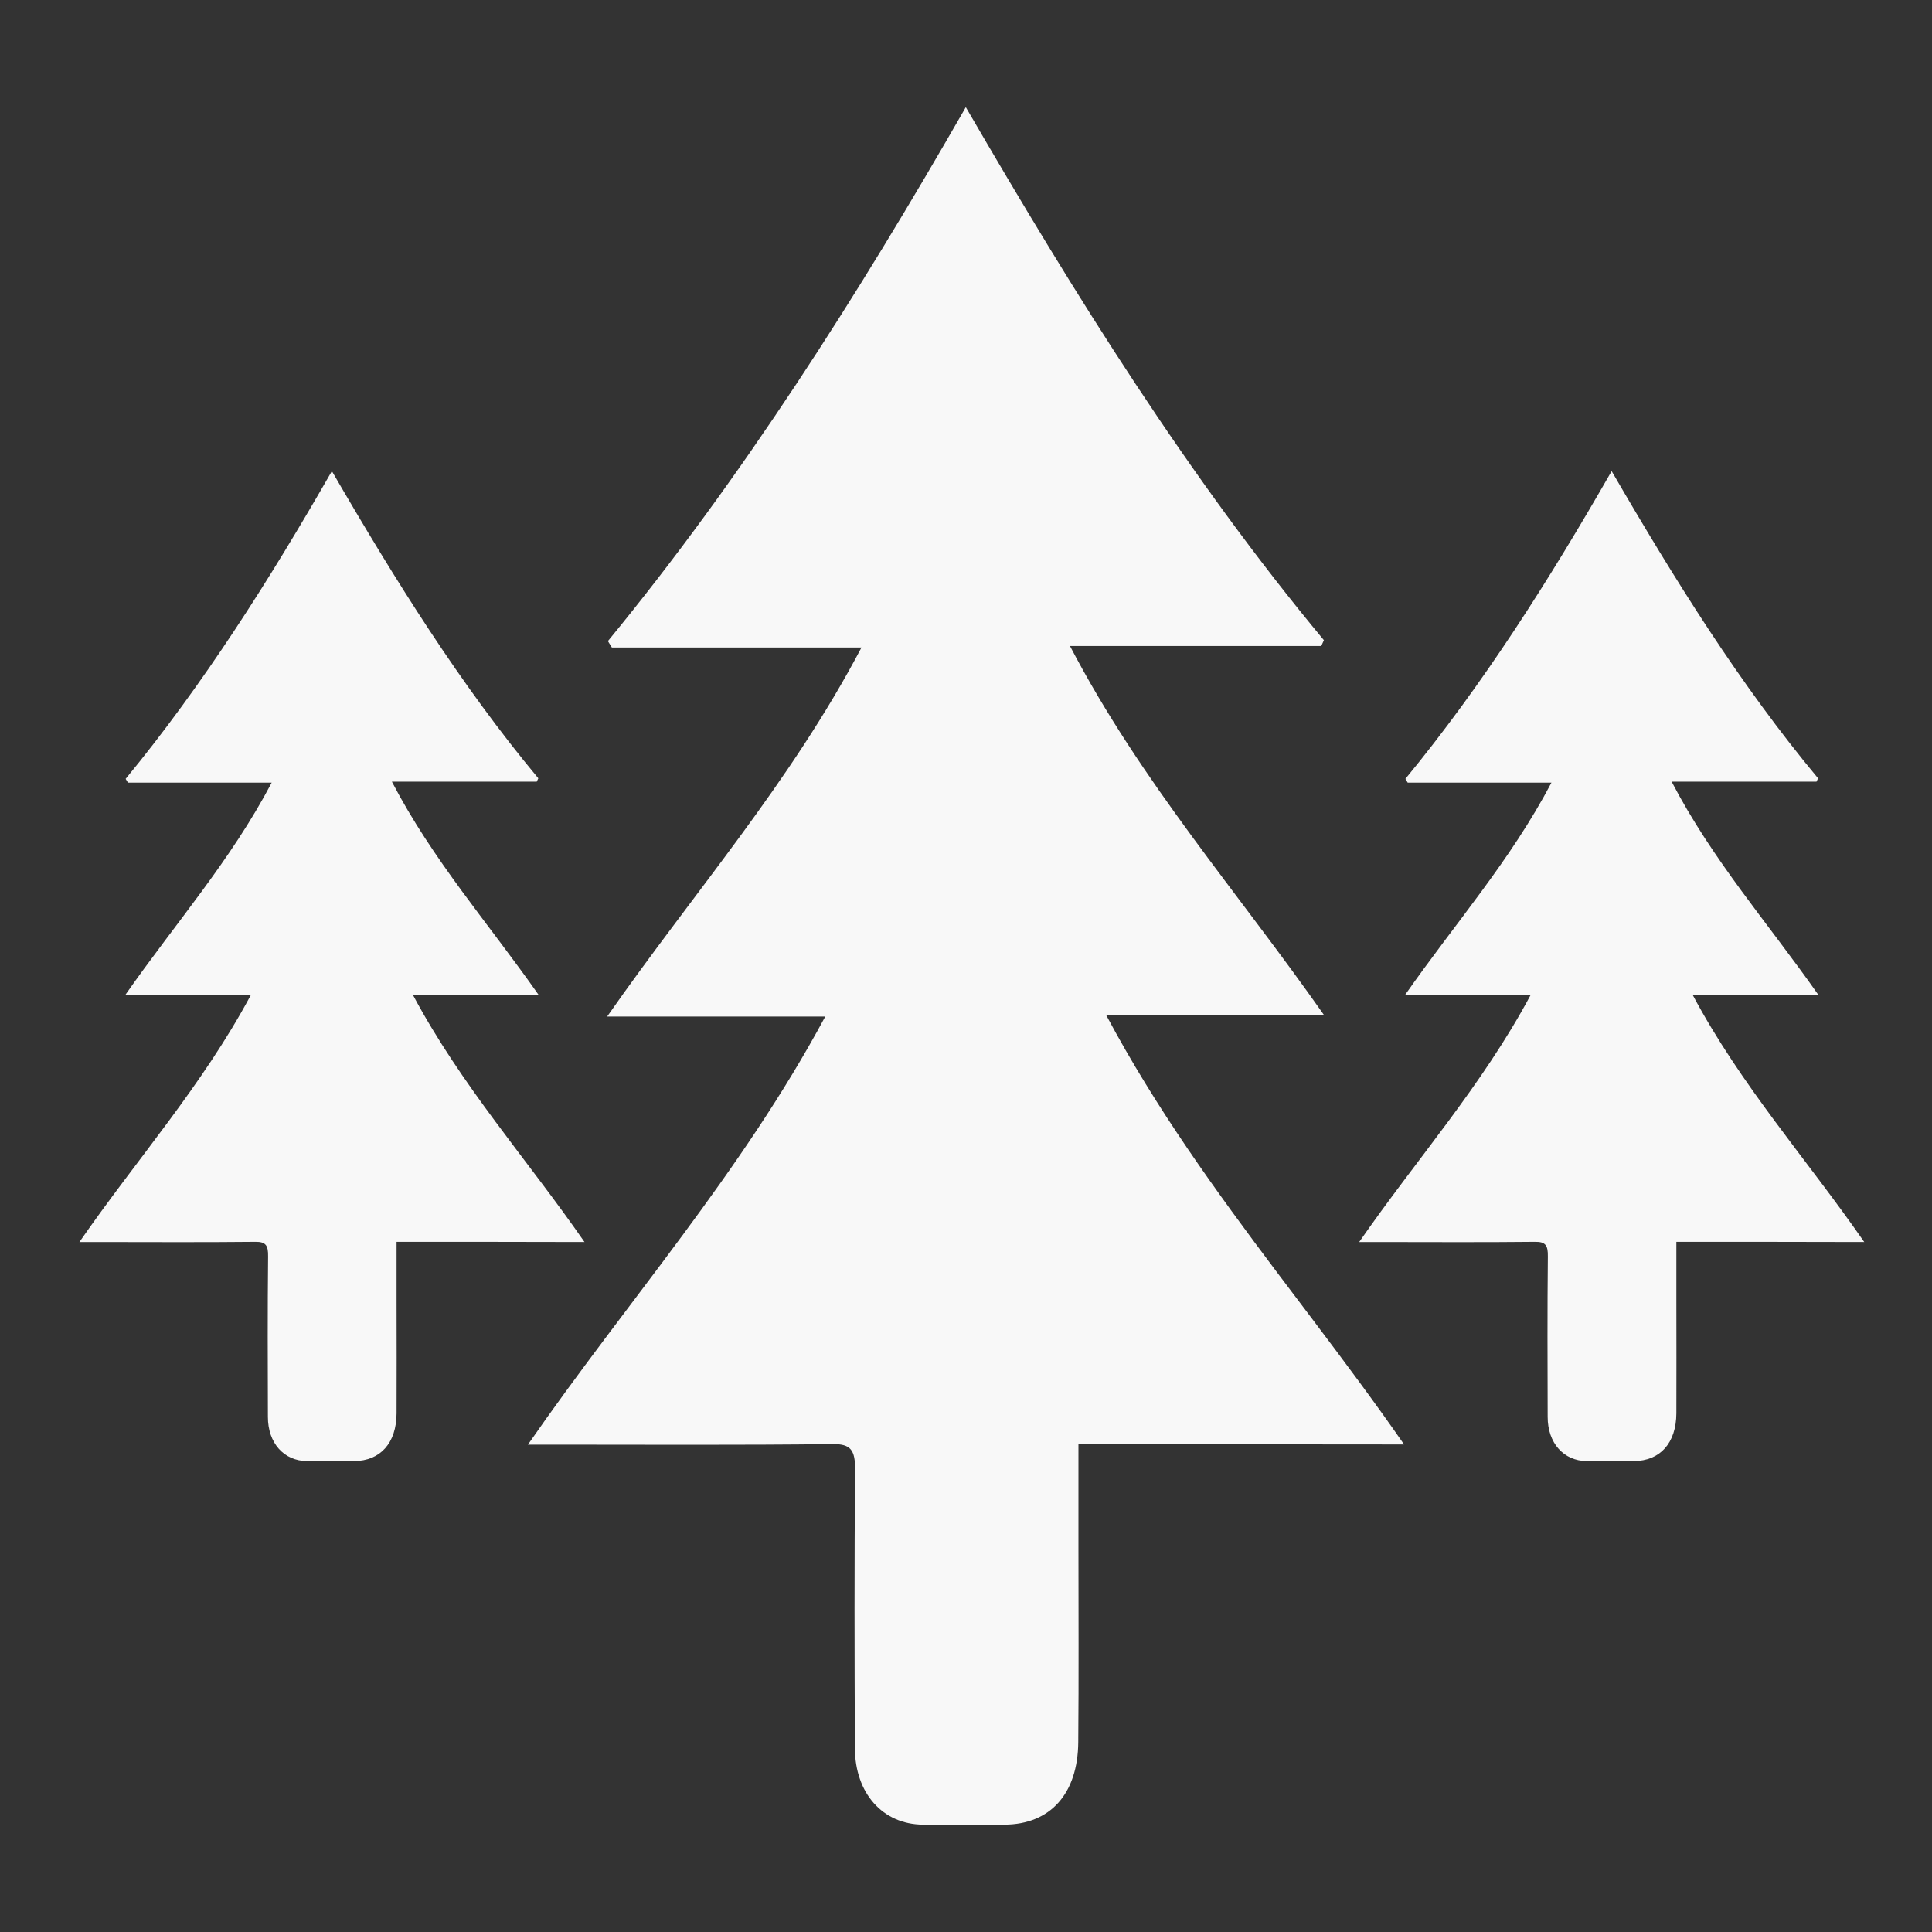 <?xml version="1.0" encoding="UTF-8"?>
<svg width="60px" height="60px" viewBox="0 0 60 60" version="1.1" xmlns="http://www.w3.org/2000/svg" xmlns:xlink="http://www.w3.org/1999/xlink">
    <rect x="0" y="0" width="60" height="60" fill="#333333" stroke="none"/>
    <title>林保兑付</title>
    <g id="pad" stroke="none" stroke-width="1" fill="none" fill-rule="evenodd">
        <g id="林保兑付" fill-rule="nonzero">
            <rect id="矩形" fill="#000000" opacity="0" x="0" y="0" width="60" height="60"></rect>
            <path d="M12.316,38.566 L12.316,40.412 C12.316,41.572 12.322,42.732 12.316,43.893 C12.311,44.818 11.812,45.369 10.998,45.375 C10.512,45.375 10.025,45.381 9.533,45.375 C8.818,45.369 8.32,44.818 8.32,44.004 C8.314,42.346 8.309,40.682 8.326,39.023 C8.332,38.678 8.256,38.561 7.928,38.566 C6.264,38.584 4.6,38.572 2.93,38.572 L2.467,38.572 C4.248,36 6.275,33.727 7.787,30.908 L3.885,30.908 C5.438,28.682 7.16,26.736 8.438,24.305 L3.973,24.305 C3.949,24.264 3.926,24.229 3.902,24.188 C6.305,21.264 8.355,18.035 10.307,14.631 C12.275,18.023 14.297,21.264 16.717,24.17 C16.699,24.205 16.688,24.24 16.67,24.275 L12.17,24.275 C13.447,26.725 15.17,28.676 16.723,30.891 L12.82,30.891 C14.332,33.727 16.365,35.994 18.152,38.572 C16.178,38.566 14.273,38.566 12.316,38.566 Z M29.994,3.328 C33.41,9.211 36.92,14.836 41.115,19.881 L41.033,20.062 L41.033,20.062 L33.229,20.062 C35.449,24.311 38.432,27.691 41.127,31.535 L34.359,31.535 C35.903,34.43 37.758,36.985 39.654,39.507 L40.795,41.018 C41.746,42.279 42.694,43.546 43.605,44.859 C40.195,44.854 36.891,44.854 33.492,44.854 L33.492,48.059 C33.492,50.074 33.504,52.084 33.486,54.1 C33.475,55.711 32.613,56.66 31.195,56.666 C30.352,56.666 29.502,56.672 28.658,56.666 C27.416,56.654 26.555,55.699 26.549,54.287 C26.537,51.404 26.531,48.527 26.555,45.645 C26.561,45.041 26.426,44.842 25.869,44.848 C22.98,44.883 20.092,44.865 17.203,44.865 L16.395,44.865 C19.488,40.4 22.998,36.463 25.629,31.57 L18.855,31.57 C21.551,27.709 24.533,24.328 26.754,20.109 L19.002,20.109 C18.961,20.045 18.92,19.975 18.879,19.91 C23.045,14.836 26.602,9.24 29.994,3.328 Z M50.051,14.631 C52.02,18.023 54.041,21.264 56.461,24.17 C56.443,24.205 56.432,24.24 56.414,24.275 L51.914,24.275 C53.191,26.725 54.914,28.676 56.467,30.891 L52.564,30.891 C54.076,33.727 56.109,35.994 57.896,38.572 C55.928,38.566 54.023,38.566 52.061,38.566 L52.061,40.412 C52.061,41.572 52.066,42.732 52.061,43.893 C52.055,44.818 51.557,45.369 50.742,45.375 C50.256,45.375 49.77,45.381 49.277,45.375 C48.562,45.369 48.064,44.818 48.064,44.004 C48.059,42.346 48.053,40.682 48.07,39.023 C48.076,38.678 48,38.561 47.672,38.566 C46.008,38.584 44.344,38.572 42.674,38.572 L42.211,38.572 C43.992,36 46.02,33.727 47.531,30.908 L43.629,30.908 C45.182,28.682 46.904,26.736 48.182,24.305 L43.717,24.305 C43.693,24.264 43.67,24.229 43.646,24.188 C46.049,21.264 48.1,18.035 50.051,14.631 Z" id="形状" fill="#FFFFFF" opacity="0.962"></path>
        </g>
    </g>
</svg>